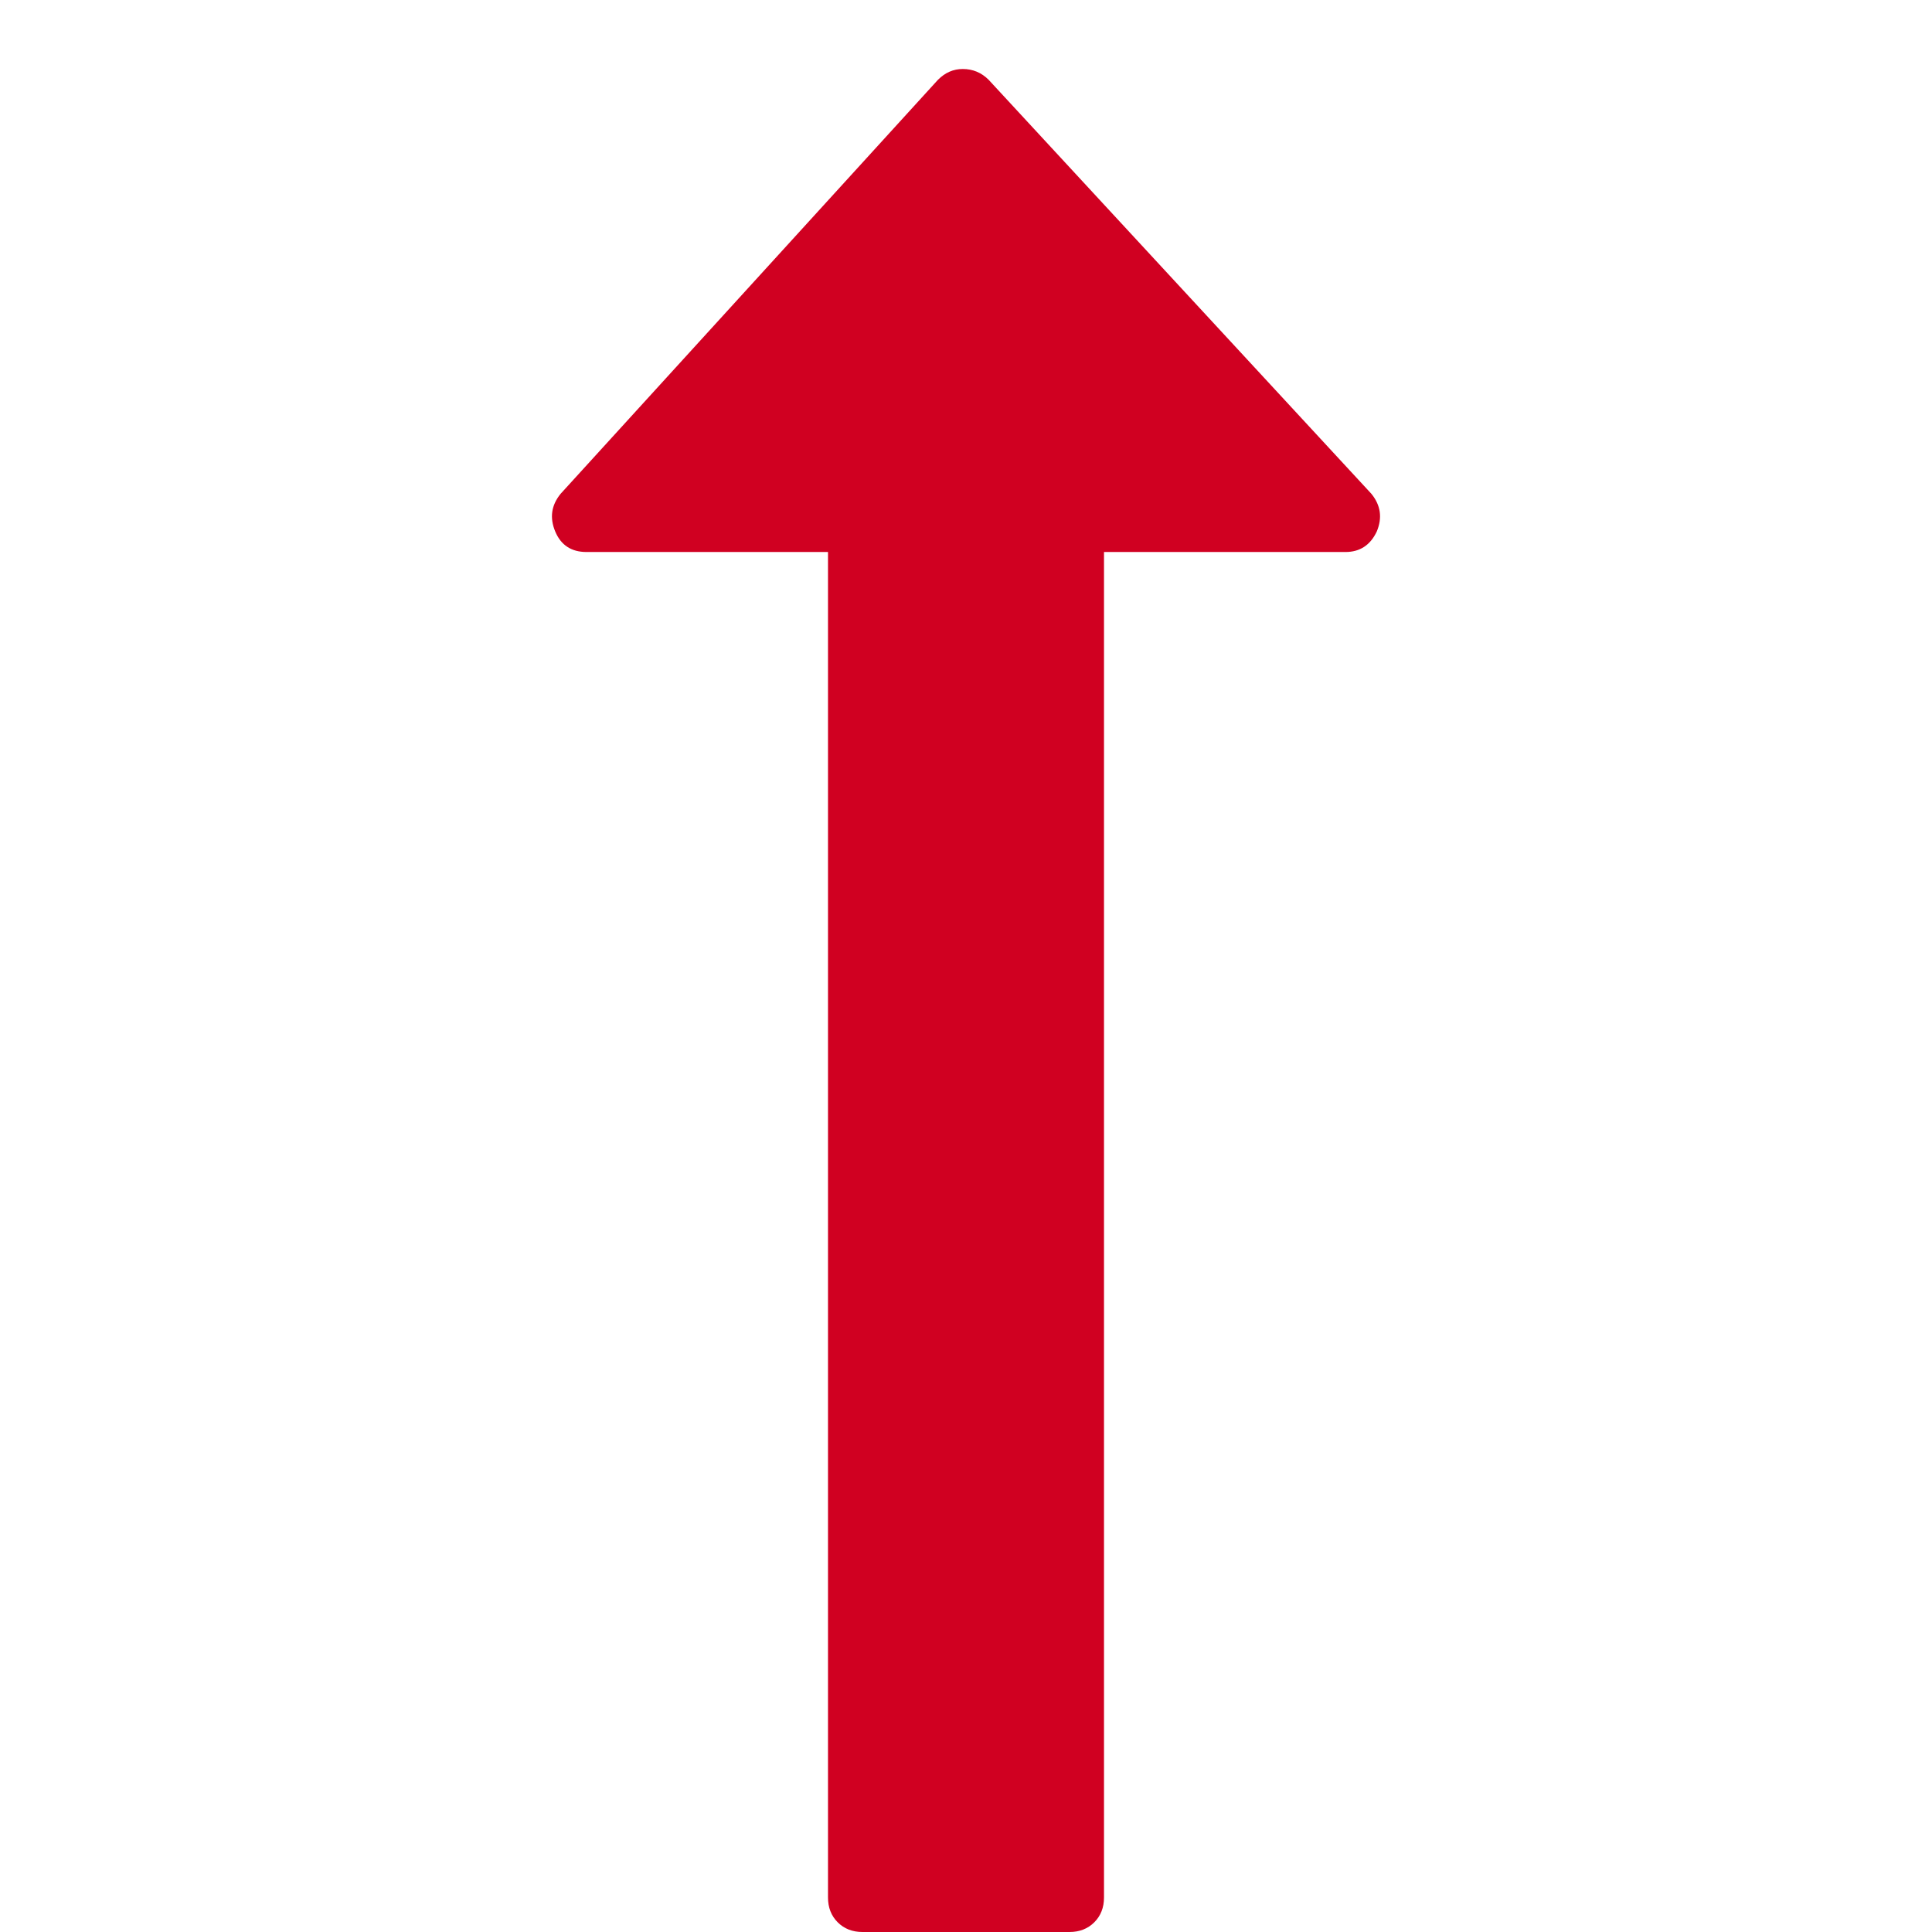 <?xml version="1.0" encoding="utf-8"?>
<!-- Generator: Adobe Illustrator 21.1.0, SVG Export Plug-In . SVG Version: 6.00 Build 0)  -->
<svg version="1.1" id="Layer_1" xmlns="http://www.w3.org/2000/svg" xmlns:xlink="http://www.w3.org/1999/xlink" x="0px" y="0px"
	 viewBox="0 0 1792 1792" style="enable-background:new 0 0 1792 1792;" xml:space="preserve">
<style type="text/css">
	.st0{fill:#D00021;}
</style>
<path class="st0" d="M1277,493c-6,12.7-15.7,19-29,19h-224v1248c0,9.3-3,17-9,23s-13.7,9-23,9H800c-9.3,0-17-3-23-9s-9-13.7-9-23
	V512H544c-14,0-23.7-6.3-29-19s-3.7-24.3,5-35L870,74c6.7-6.7,14.3-10,23-10c9.3,0,17.3,3.3,24,10l355,384
	C1280.7,468.7,1282.3,480.3,1277,493z"/>
</svg>
